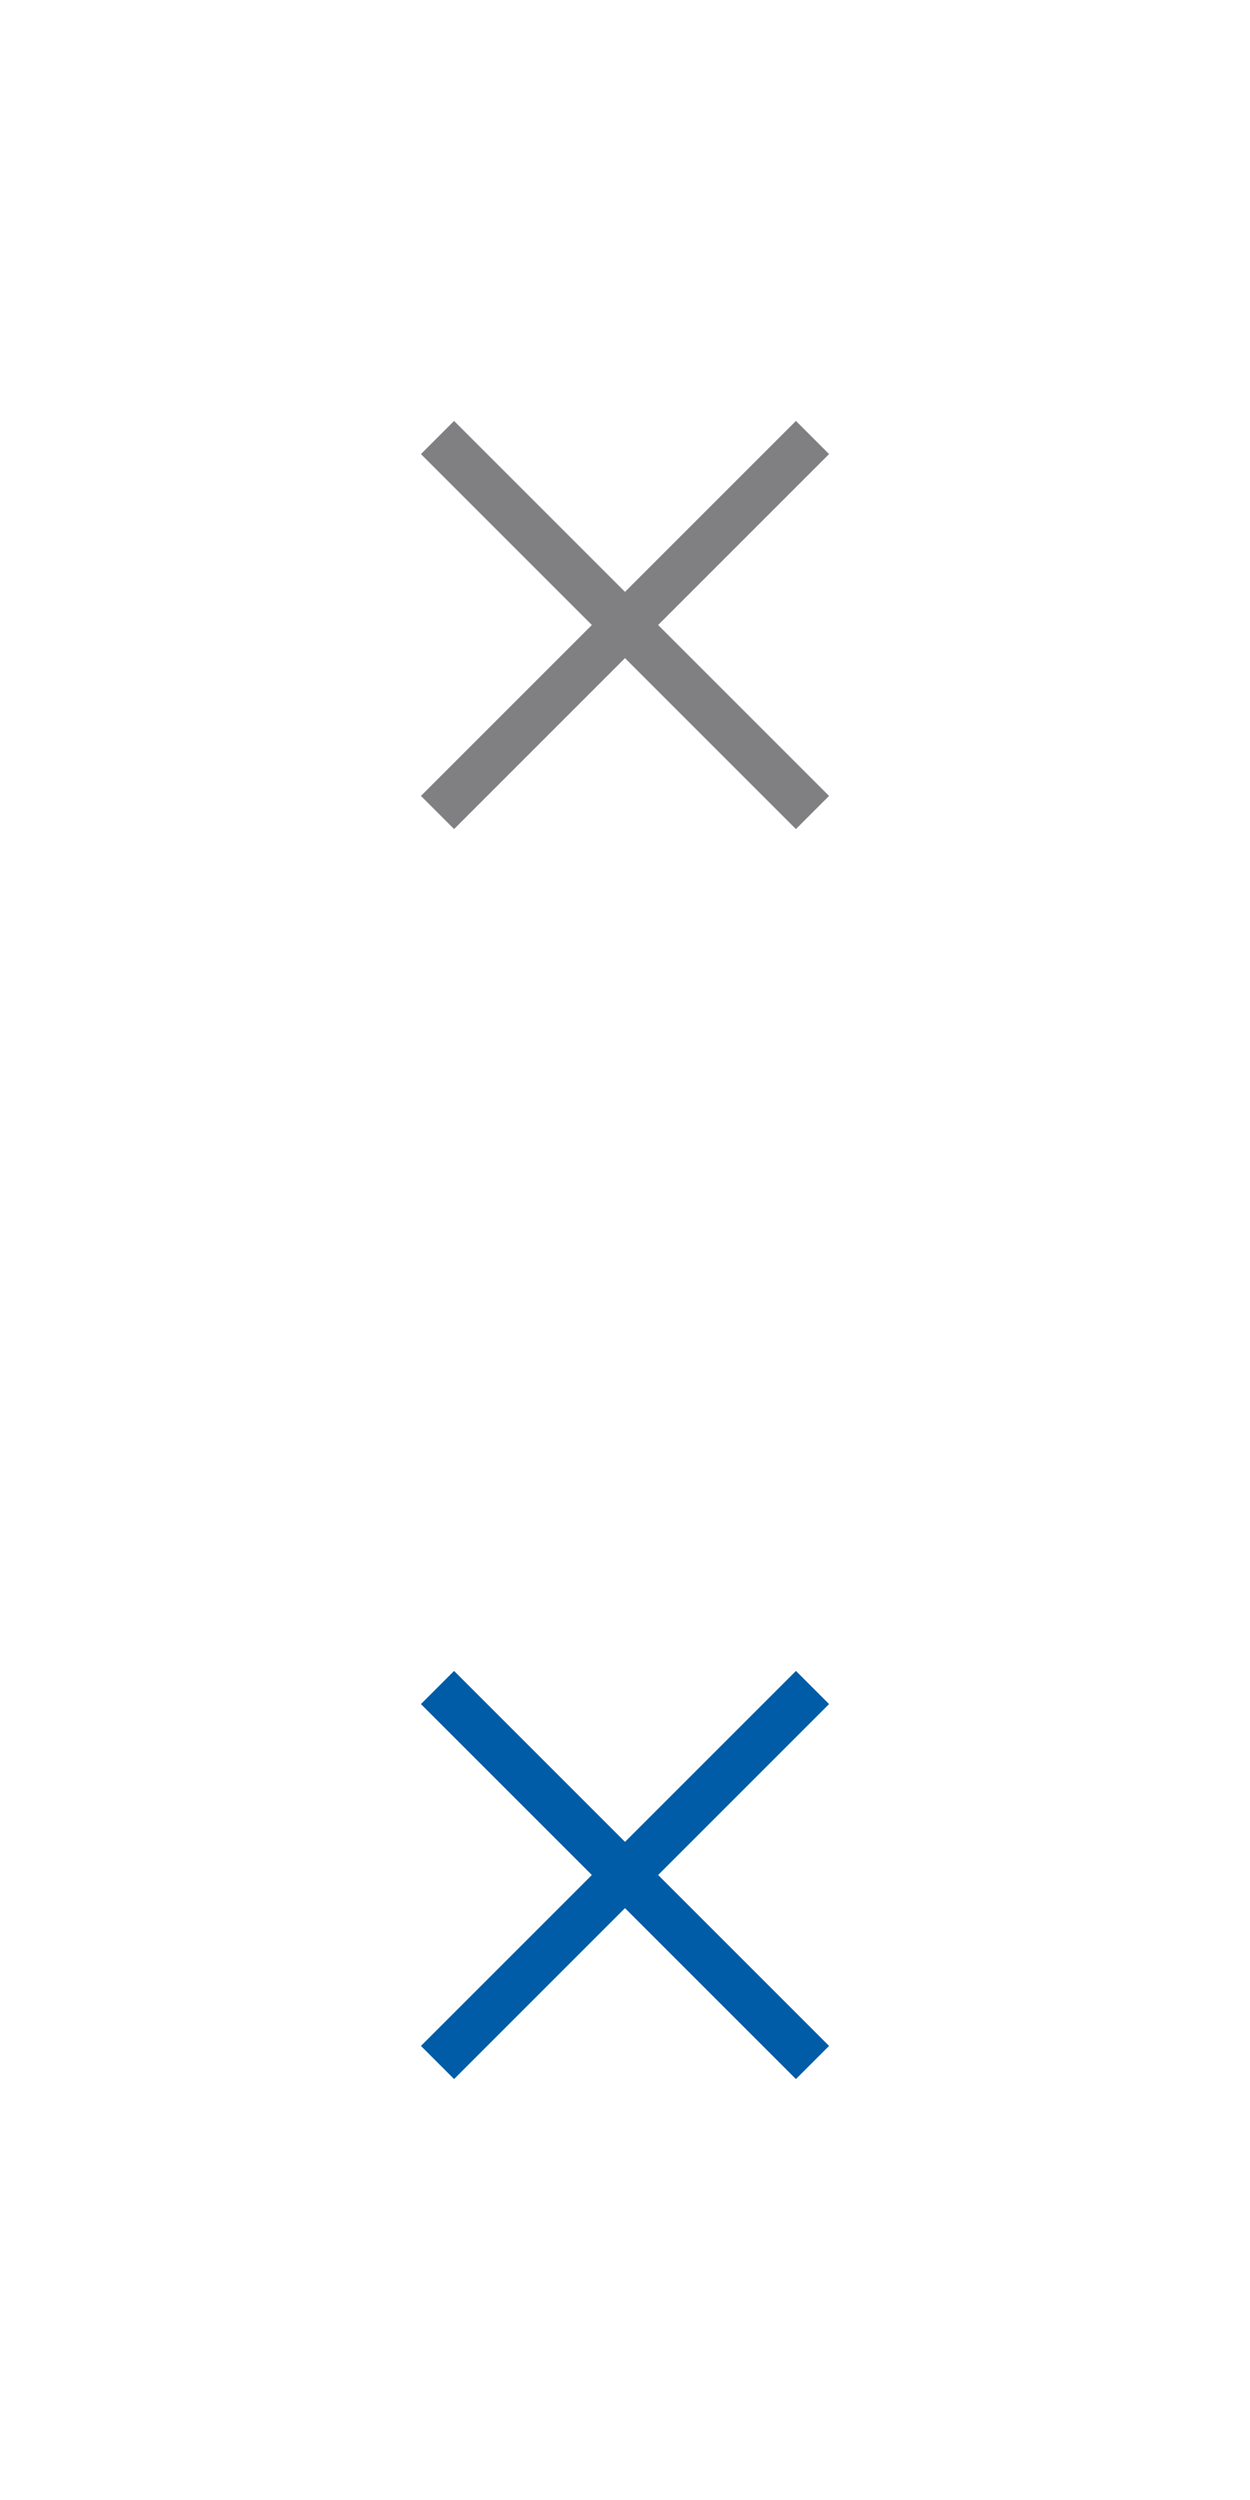 <?xml version="1.0" encoding="utf-8"?>
<!-- Generator: Adobe Illustrator 18.1.0, SVG Export Plug-In . SVG Version: 6.00 Build 0)  -->
<svg version="1.1" id="Layer_1" xmlns="http://www.w3.org/2000/svg" xmlns:xlink="http://www.w3.org/1999/xlink" x="0px" y="0px"
	 width="40px" height="80px" viewBox="-579 211 40 80" enable-background="new -579 211 40 80" xml:space="preserve">
<line fill="none" stroke="#808083" stroke-width="1.5" stroke-miterlimit="10" x1="-565" y1="237" x2="-553" y2="225"/>
<line fill="none" stroke="#808083" stroke-width="1.5" stroke-miterlimit="10" x1="-553" y1="237" x2="-565" y2="225"/>
<line fill="none" stroke="#005CA7" stroke-width="1.5" stroke-miterlimit="10" x1="-565" y1="277" x2="-553" y2="265"/>
<line fill="none" stroke="#005CA7" stroke-width="1.5" stroke-miterlimit="10" x1="-553" y1="277" x2="-565" y2="265"/>
</svg>
